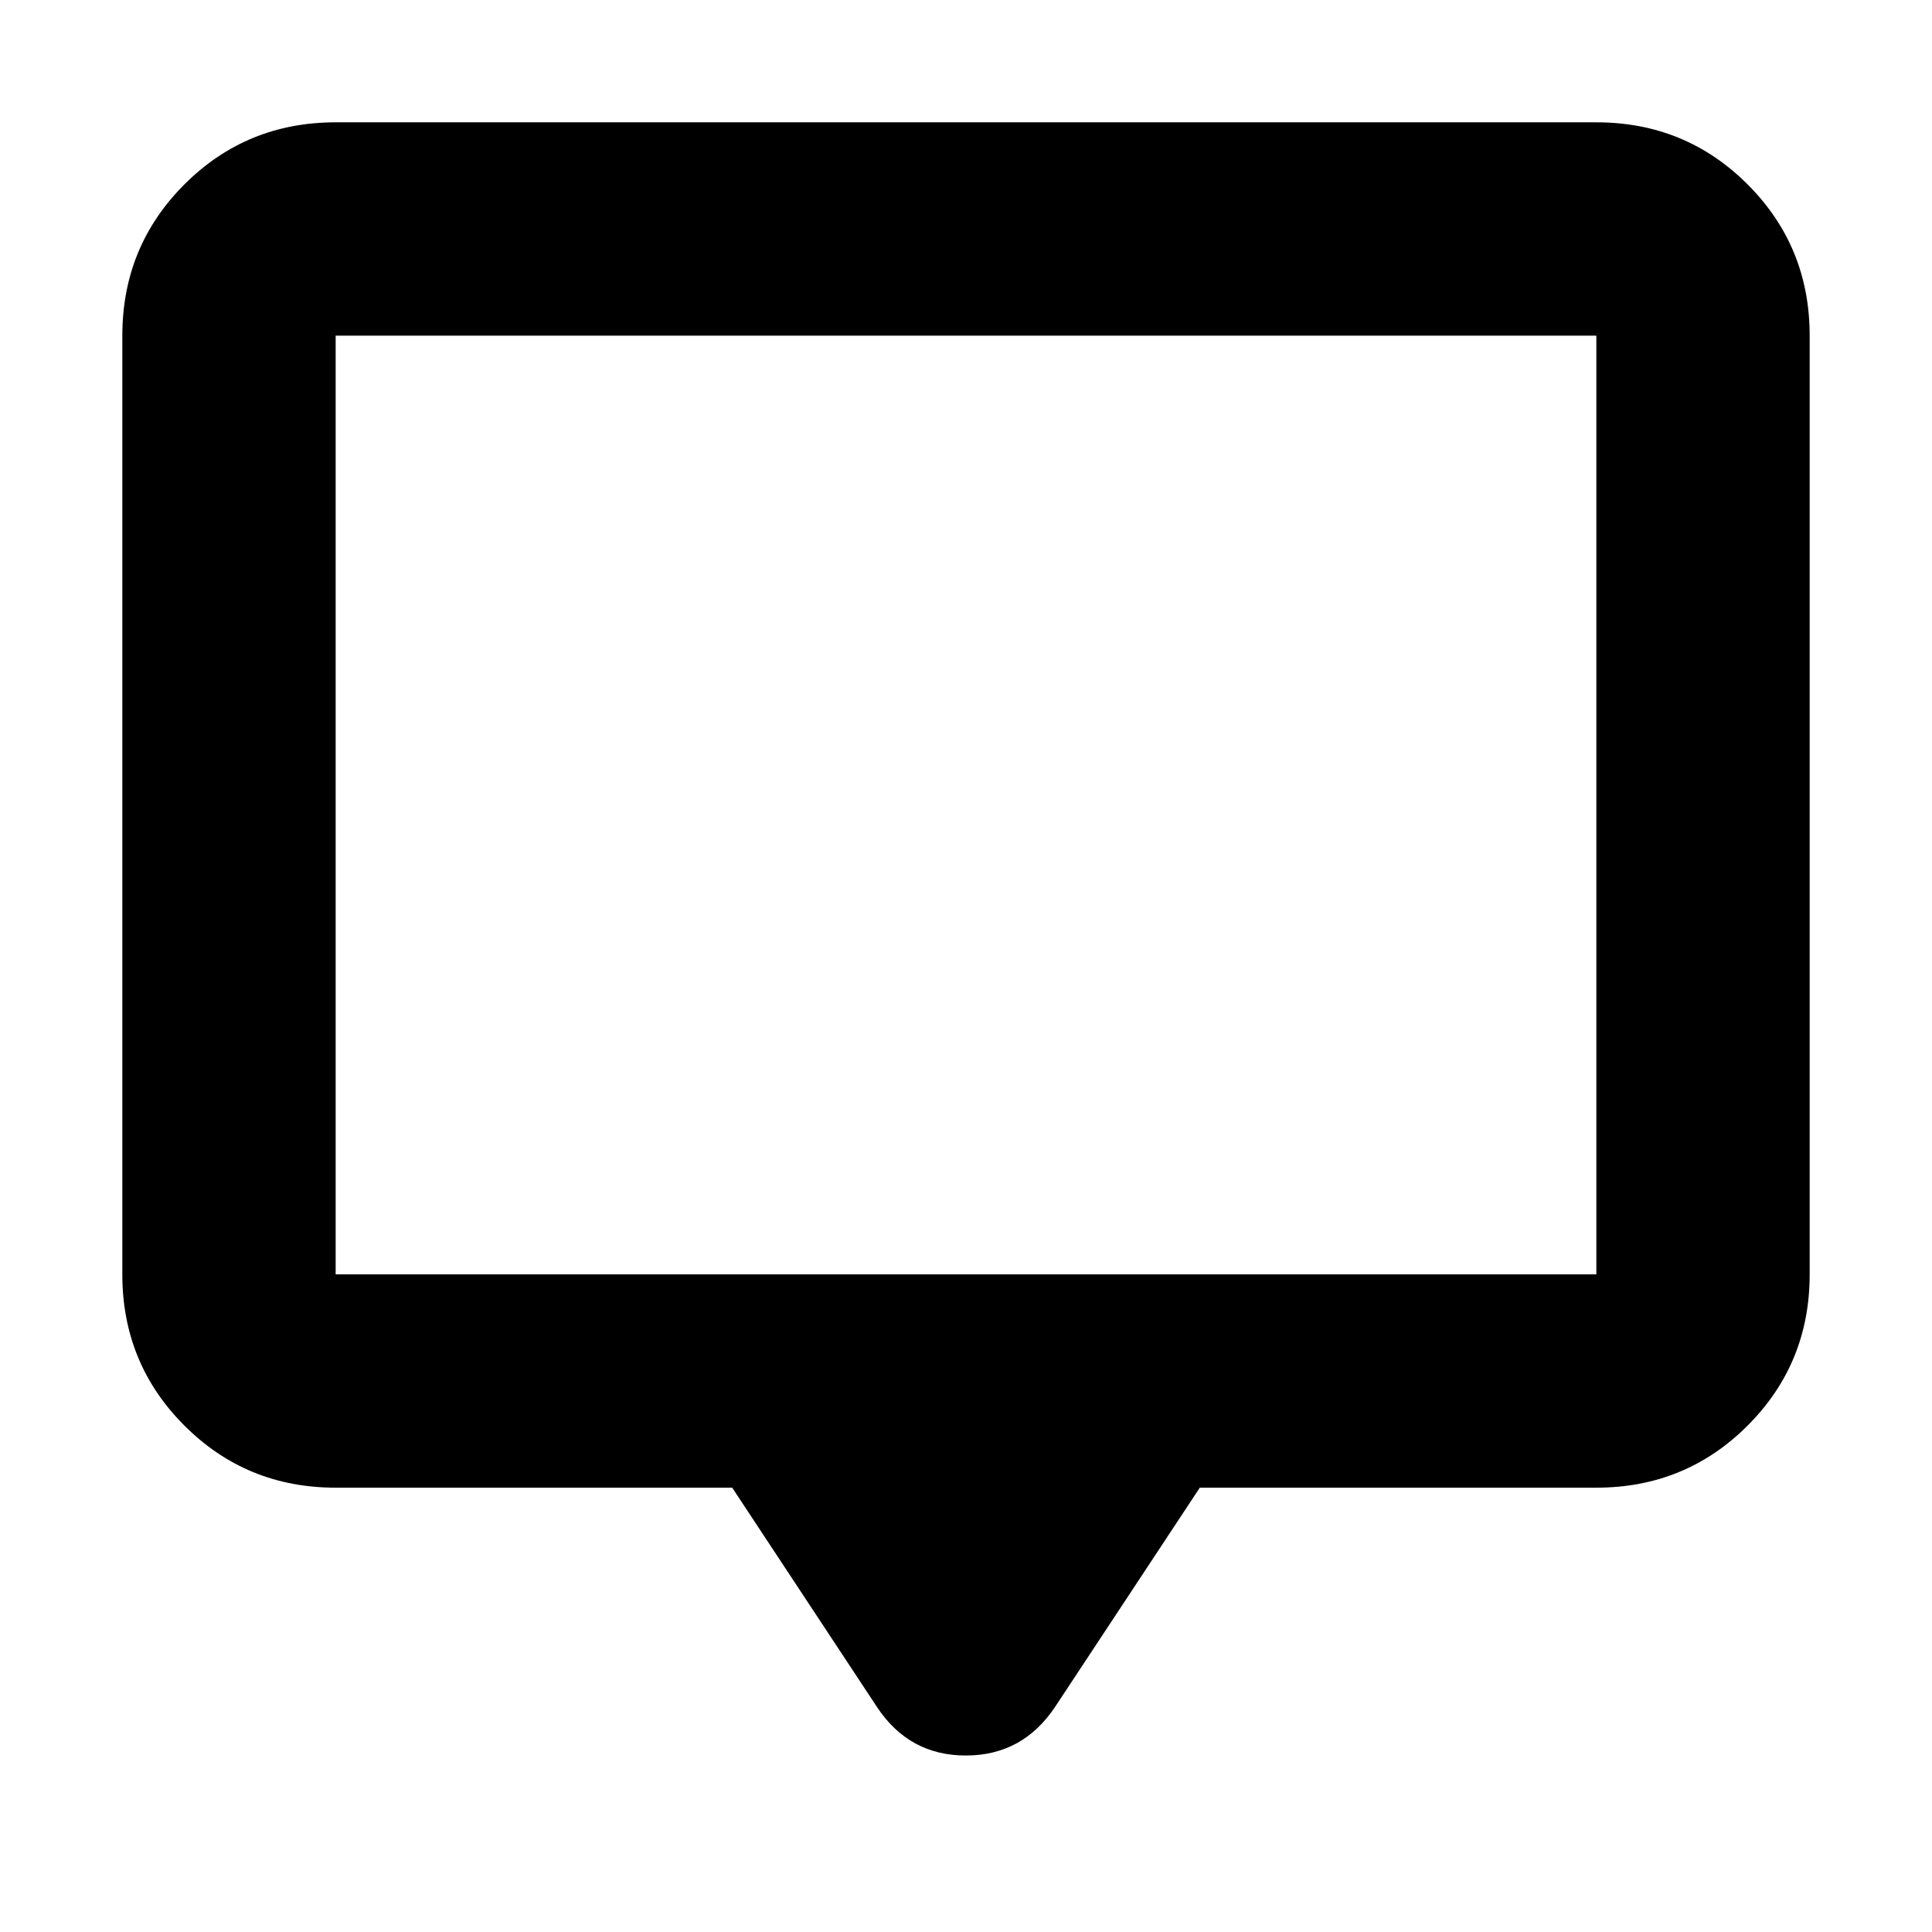 <svg xmlns="http://www.w3.org/2000/svg" height="24" viewBox="0 -960 960 960" width="24"><path d="M363.826-220.782H166.783q-44.305 0-75.153-30.848-30.848-30.848-30.848-75.153v-466.434q0-44.305 30.848-75.153 30.848-30.848 75.153-30.848h626.434q44.305 0 75.153 30.848 30.848 30.848 30.848 75.153v466.434q0 44.305-30.848 75.153-30.848 30.848-75.153 30.848H596.174l-71.869 108.87q-16.145 24.218-44.399 24.218t-44.211-24.218l-71.869-108.87ZM166.783-326.783h626.434v-466.434H166.783v466.434Zm0 0v-466.434 466.434Z"/></svg>